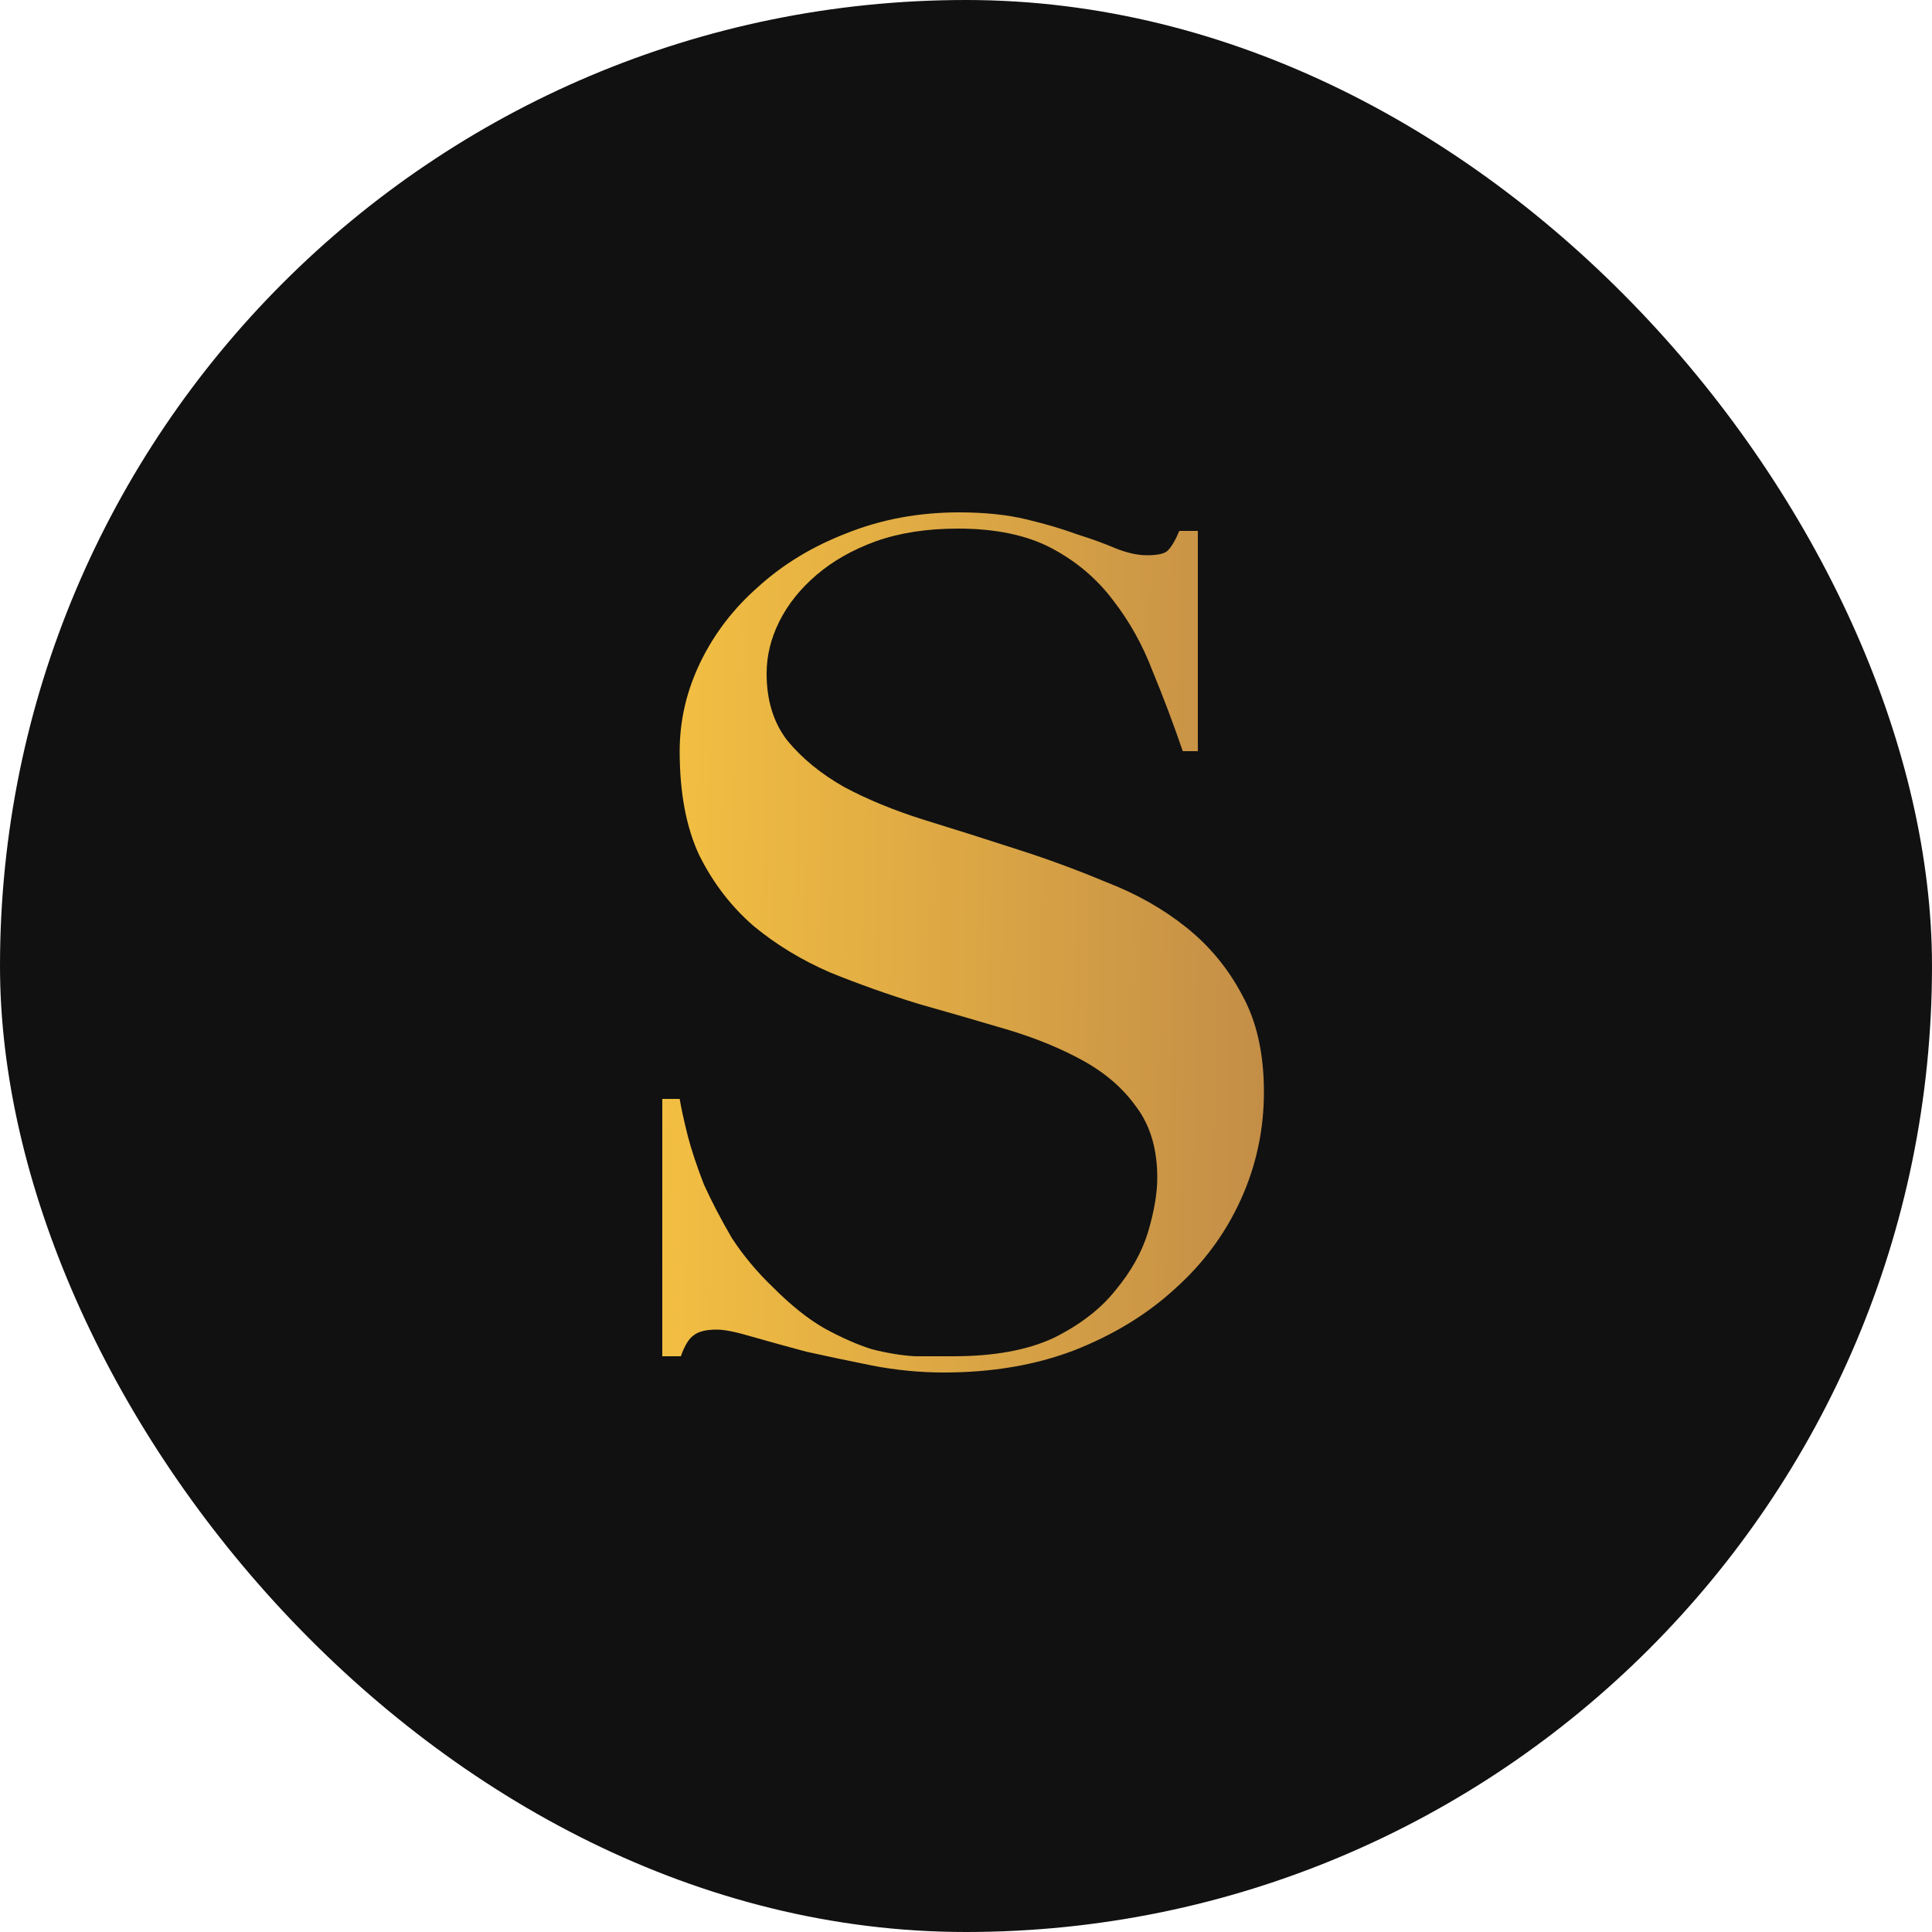 <svg width="1000" height="1000" viewBox="0 0 1000 1000" fill="none" xmlns="http://www.w3.org/2000/svg">
<rect width="1000" height="1000" rx="500" fill="#111111"/>
<path d="M342.8 568.8H351.8C352.6 573.6 354 580 356 588C358 595.6 360.8 604 364.4 613.2C368.4 622 373.2 631.2 378.8 640.8C384.8 650 392 658.6 400.4 666.6C409.6 675.8 418.4 682.8 426.8 687.6C435.6 692.4 443.8 696 451.4 698.4C459.4 700.4 466.8 701.6 473.6 702C480.8 702 487.4 702 493.4 702C514.6 702 532 698.8 545.6 692.4C559.2 685.6 569.8 677.4 577.4 667.8C585.4 658.2 591 648.2 594.2 637.8C597.4 627 599 617.6 599 609.6C599 594.8 595.4 582.6 588.2 573C581.4 563.4 572.2 555.4 560.6 549C549 542.6 535.8 537.2 521 532.8C506.2 528.4 491 524 475.4 519.6C459.8 514.8 444.6 509.4 429.8 503.4C415 497 401.8 489 390.2 479.4C378.6 469.4 369.2 457.2 362 442.8C355.2 428.4 351.8 410.4 351.8 388.8C351.8 372.8 355.4 357.4 362.6 342.6C369.8 327.8 379.8 314.8 392.6 303.6C405.4 292 420.6 282.8 438.2 276C456.2 268.8 475.6 265.2 496.4 265.2C509.6 265.2 521.2 266.4 531.2 268.8C541.2 271.2 550 273.8 557.6 276.6C565.2 279 571.8 281.4 577.4 283.8C583.4 286.2 588.8 287.4 593.6 287.4C599.2 287.4 602.8 286.6 604.4 285C606.4 283 608.4 279.6 610.4 274.8H620V388.8H612.2C607.4 374.8 602.2 361 596.6 347.4C591.4 333.8 584.6 321.6 576.2 310.8C567.8 299.6 557.2 290.6 544.4 283.8C531.6 277 515.4 273.6 495.8 273.6C479.8 273.6 465.6 275.8 453.2 280.2C441.2 284.6 431 290.4 422.6 297.6C414.2 304.8 407.8 312.8 403.4 321.6C399 330.4 396.8 339.4 396.8 348.6C396.8 362.6 400.4 374.2 407.6 383.4C415.2 392.6 425 400.6 437 407.4C449 413.8 462.6 419.4 477.8 424.2C493.4 429 509.2 434 525.2 439.2C541.6 444.4 557.4 450.2 572.6 456.6C588.2 462.6 602 470.4 614 480C626 489.6 635.6 501.2 642.8 514.8C650.4 528.4 654.2 545.2 654.2 565.2C654.2 584.8 650.2 603.4 642.2 621C634.2 638.6 622.8 654 608 667.2C593.6 680.4 576.2 691 555.8 699C535.8 706.6 513.4 710.4 488.6 710.4C476.2 710.4 463.8 709.2 451.4 706.8C439.4 704.4 428 702 417.2 699.6C406.8 696.8 397.4 694.2 389 691.8C381 689.4 375 688.2 371 688.2C365.4 688.2 361.4 689.2 359 691.2C356.6 692.8 354.4 696.4 352.4 702H342.8V568.8Z" fill="url(#paint0_linear_11_5)"/>
<defs>
<linearGradient id="paint0_linear_11_5" x1="314.692" y1="340.705" x2="703.002" y2="349.489" gradientUnits="userSpaceOnUse">
<stop stop-color="#F8C441"/>
<stop offset="1" stop-color="#BD8748"/>
</linearGradient>
</defs>
</svg>
